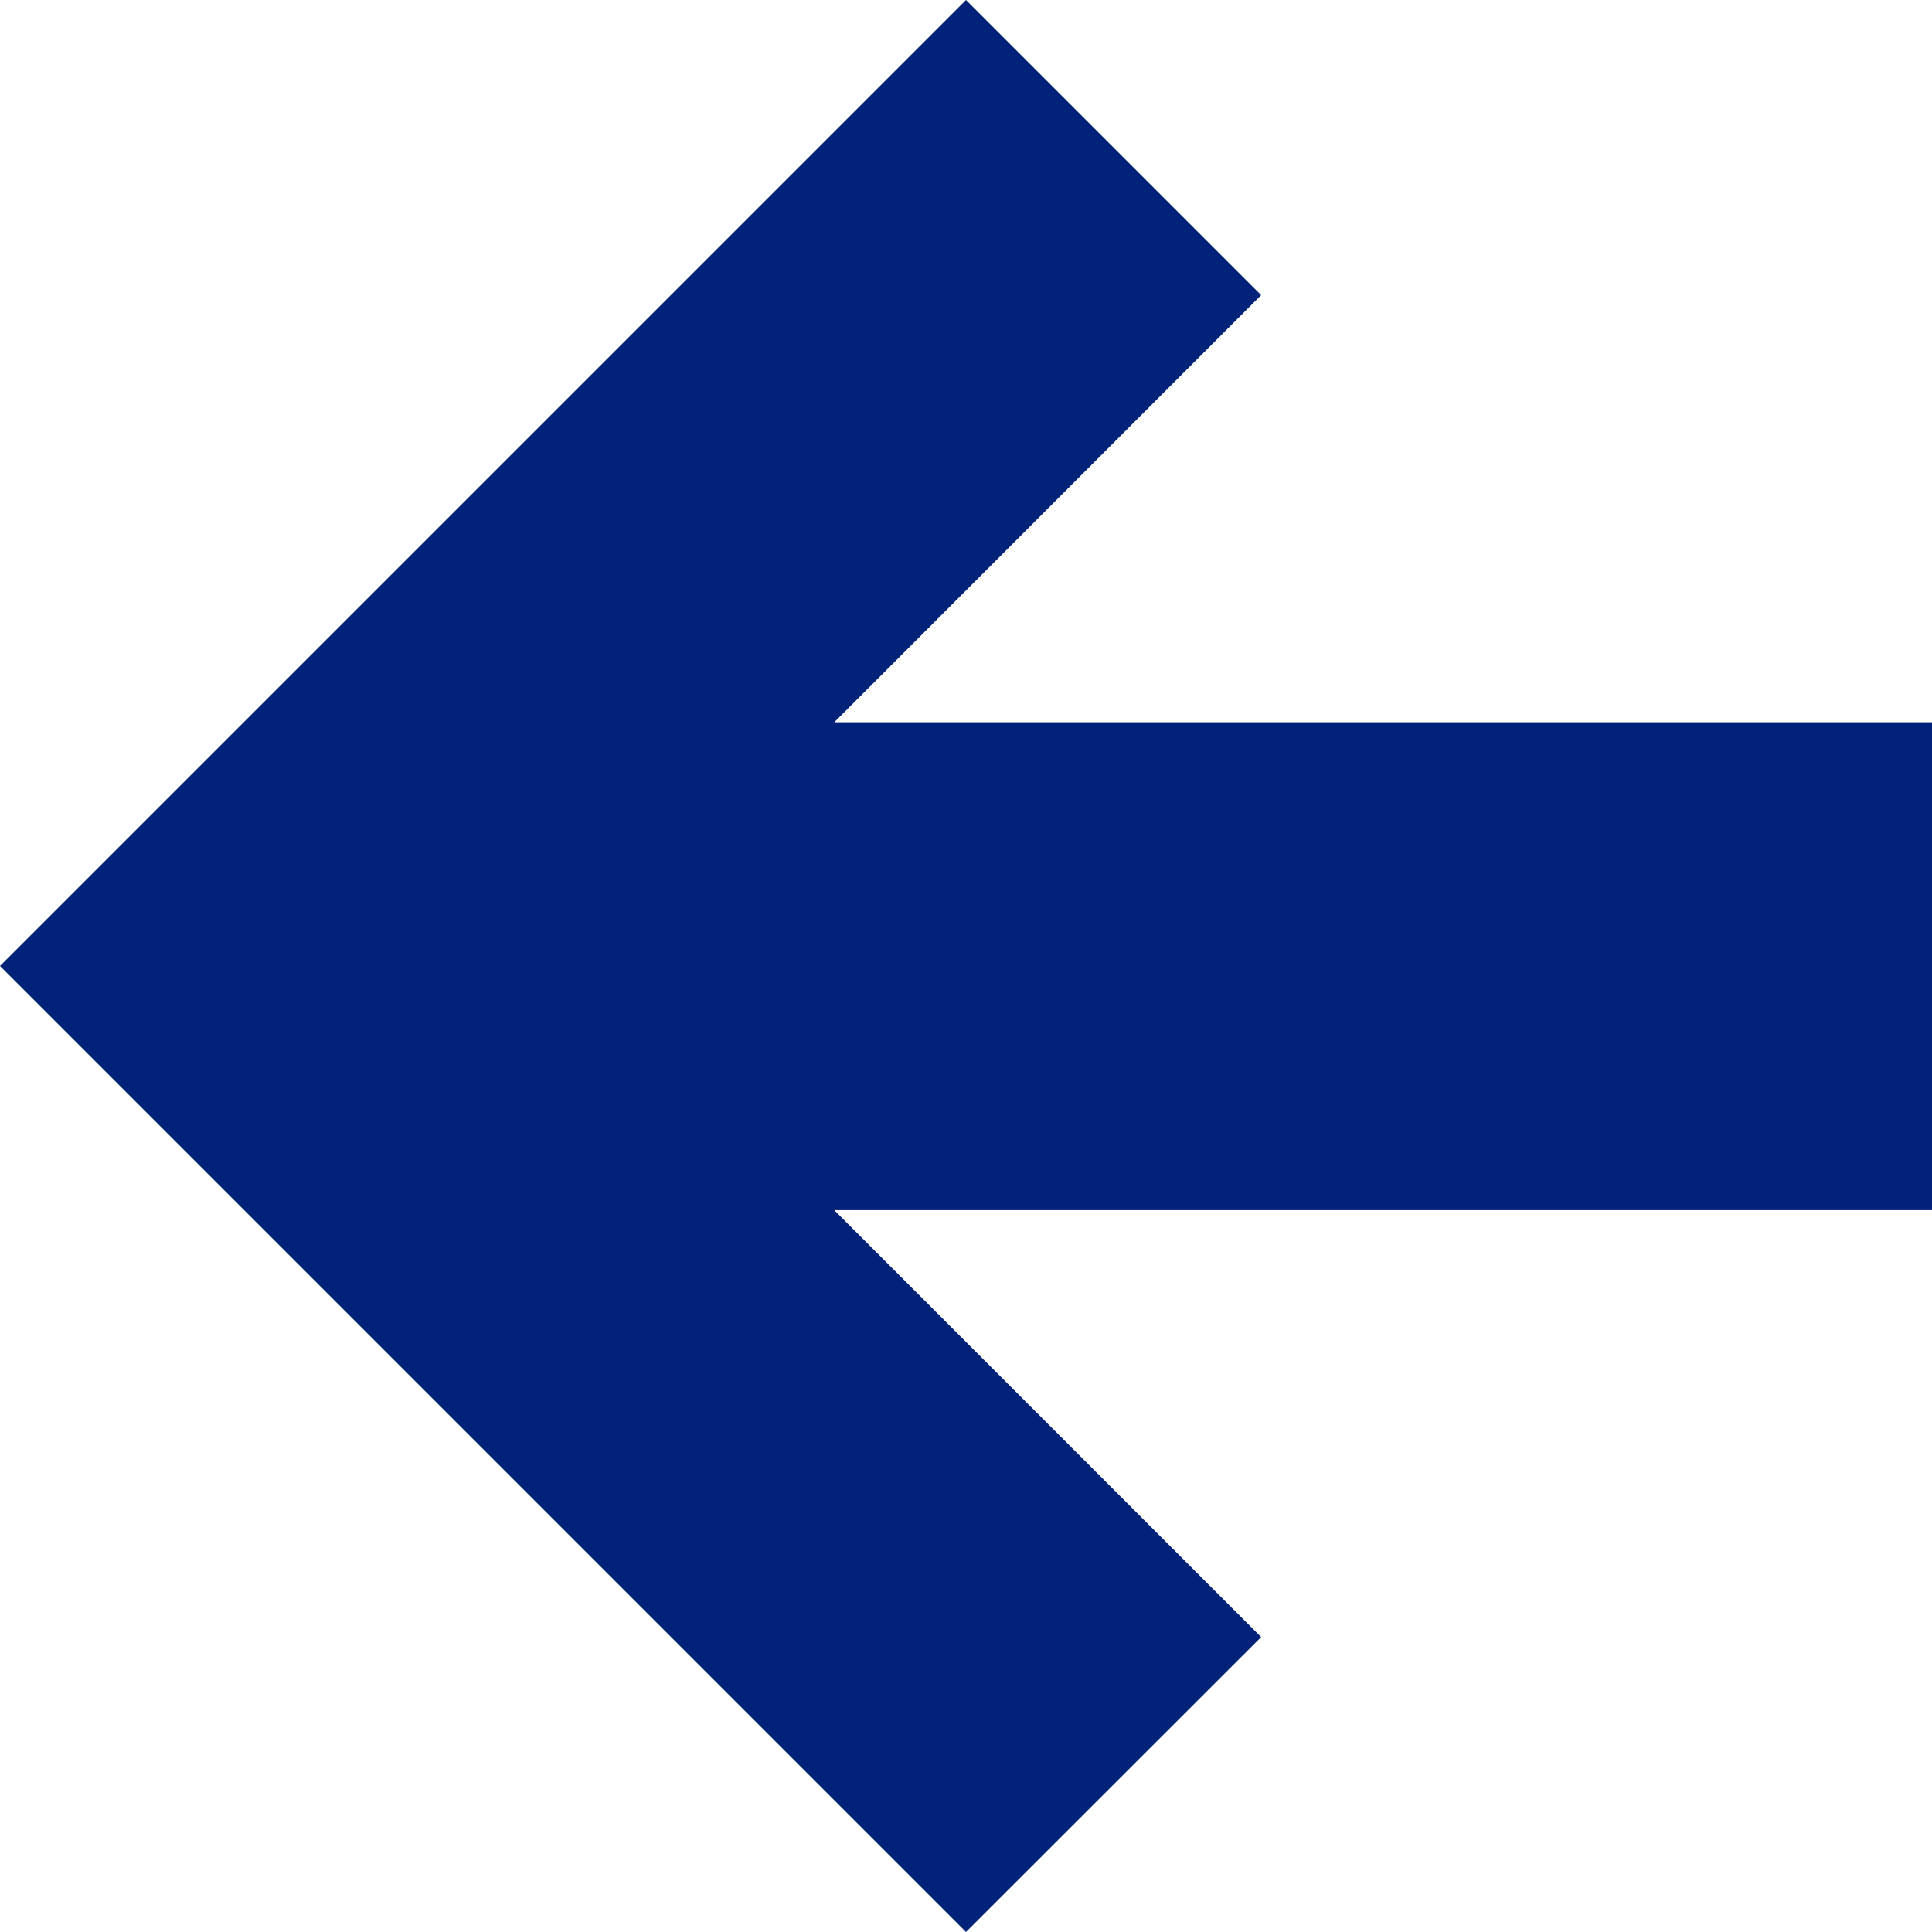 <svg xmlns="http://www.w3.org/2000/svg" width="26" height="26" viewBox="0 0 26 26"><defs><style>.a{fill:#002278;}</style></defs><path fill="#002278" class="a" d="M30.16,13.8v6.566H15.387l5.745,5.745L17.16,30.08l-13-13,13-13,3.972,3.972L15.387,13.8Z" transform="translate(-4.16 -4.08)"/></svg>